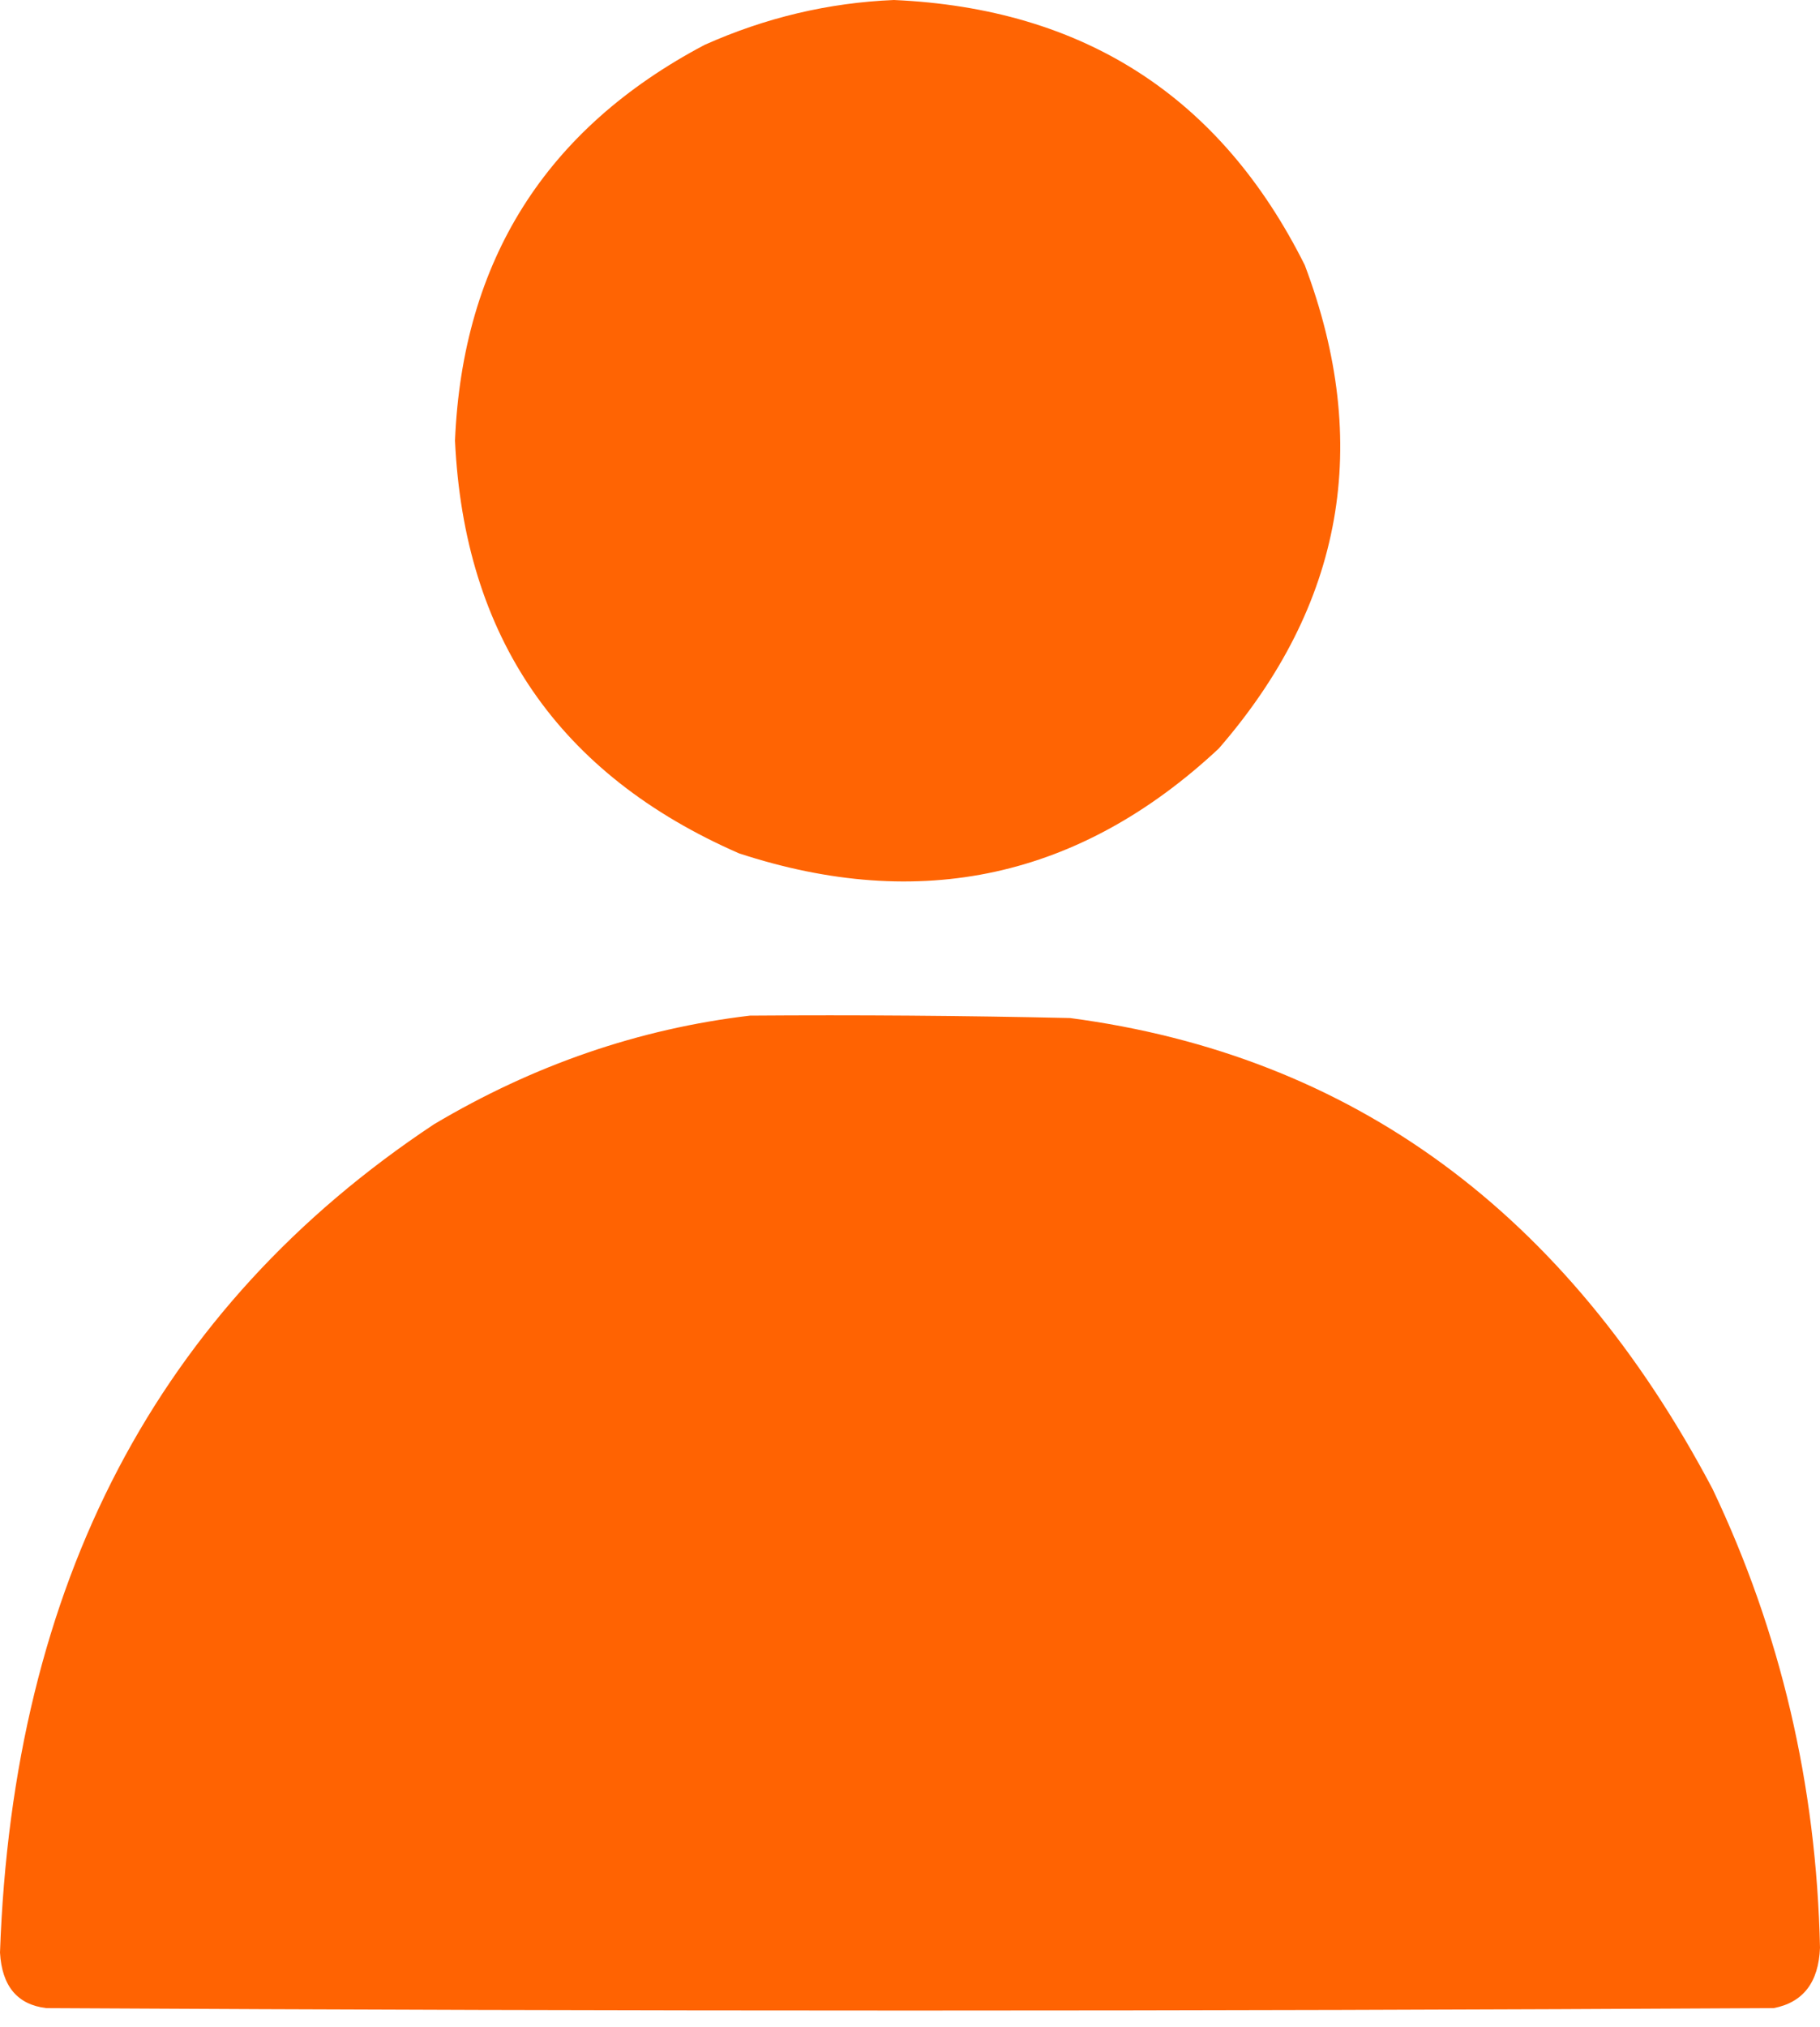 <svg width="53" height="59" viewBox="0 0 53 59" fill="none" xmlns="http://www.w3.org/2000/svg">
<path opacity="0.988" fill-rule="evenodd" clip-rule="evenodd" d="M26.031 0C31.56 0.245 35.549 2.818 37.997 7.719C39.959 12.917 39.123 17.607 35.491 21.788C31.458 25.553 26.801 26.57 21.52 24.838C16.274 22.547 13.517 18.542 13.25 12.824C13.47 7.589 15.893 3.75 20.517 1.307C22.288 0.515 24.125 0.079 26.031 0Z" fill="#FF6200"/>
<path opacity="0.989" fill-rule="evenodd" clip-rule="evenodd" d="M21.838 29.562C24.946 29.539 28.054 29.562 31.162 29.632C39.38 30.717 45.616 35.285 49.871 43.339C51.853 47.502 52.896 51.953 53 56.693C52.96 57.7 52.51 58.285 51.651 58.45C34.883 58.544 18.117 58.544 1.35 58.45C0.506 58.35 0.056 57.811 0 56.834C0.376 46.1 4.588 38.064 12.637 32.725C15.543 30.997 18.61 29.943 21.838 29.562Z" fill="#FF6200"/>
</svg>
